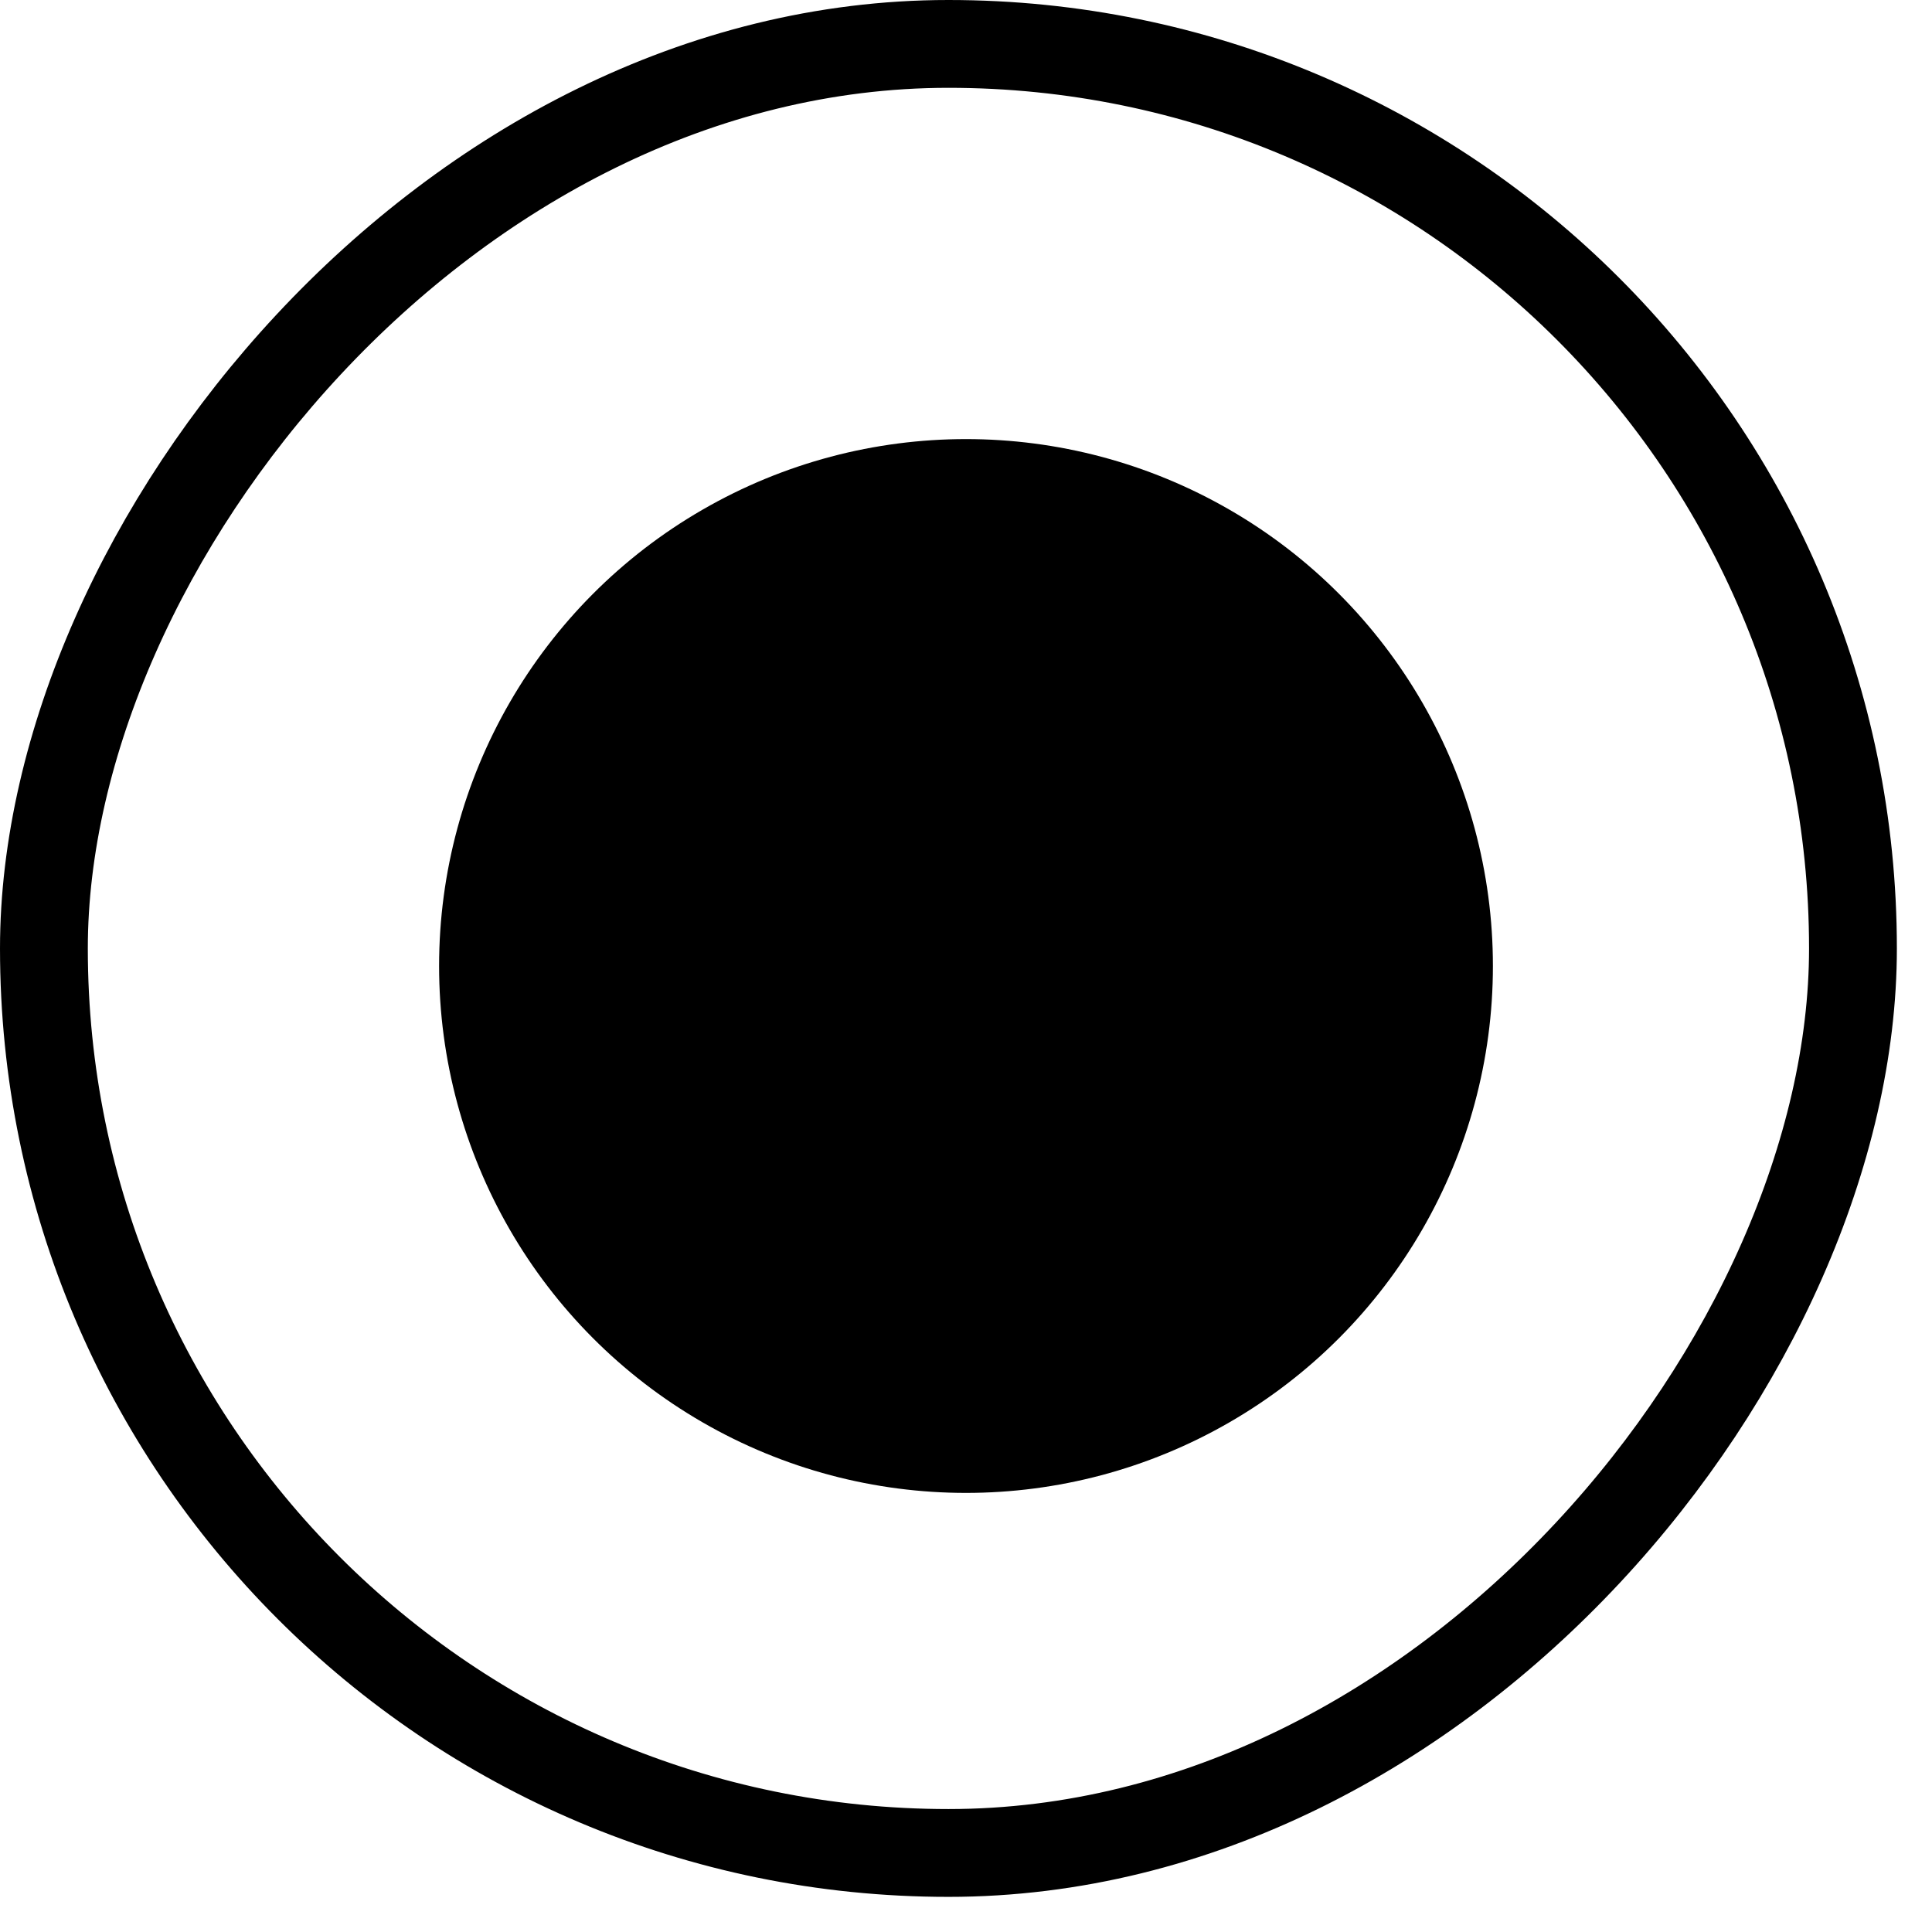 <svg width="22" height="22" viewBox="0 0 22 22" fill="none" xmlns="http://www.w3.org/2000/svg">
<rect x="-0.5" y="0.5" width="20.6" height="20.6" rx="10.3" transform="matrix(-1 0 0 1 20.6 0)" stroke="black"/>
<circle cx="6" cy="6" r="6" transform="matrix(-1 0 0 1 17 5)" fill="black"/>
</svg>
